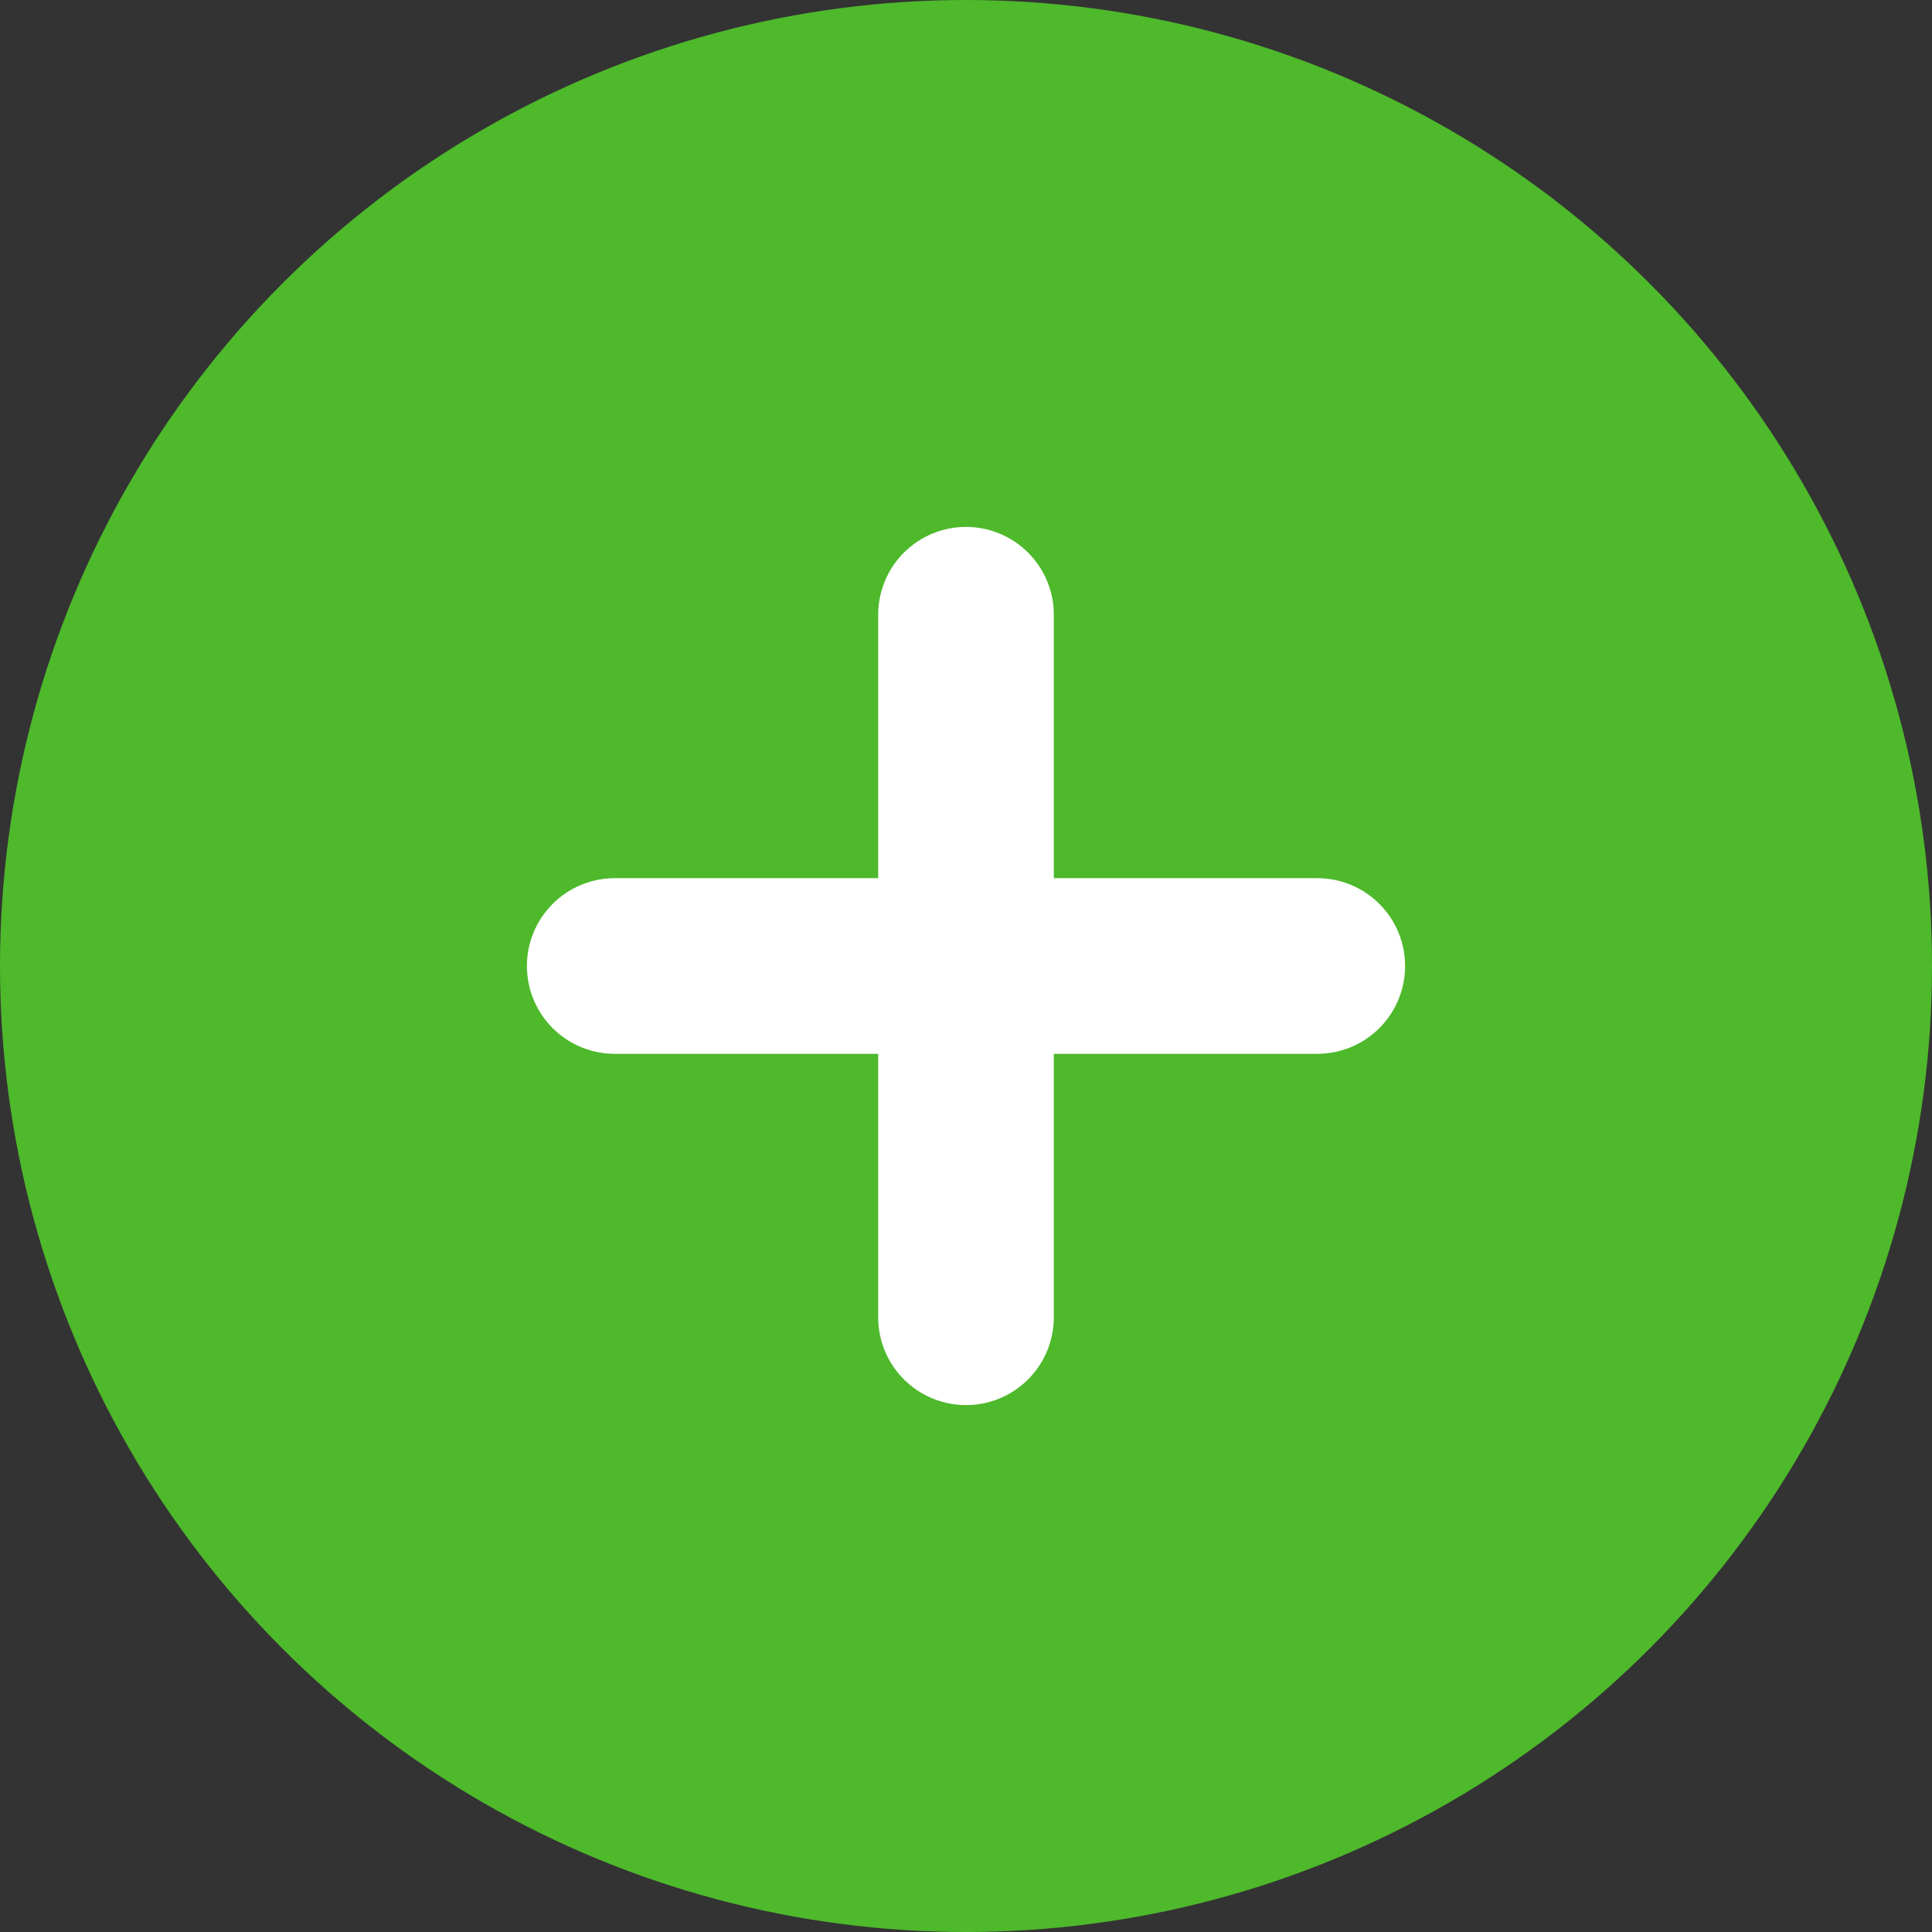 <svg xmlns="http://www.w3.org/2000/svg" width="22" height="22" viewBox="0 0 22 22">
  <rect x="0" y="0" width="22" height="22" fill="#333333" stroke="none"/>
  <g id="plus-circle" transform="translate(1 1)">
    <circle id="Ellipse_7" data-name="Ellipse 7" cx="10" cy="10" r="10" fill="#4eb92b" stroke="#4eb92b" stroke-linecap="round" stroke-linejoin="round" stroke-width="2"/>
    <line id="Line_8" data-name="Line 8" y2="8" transform="translate(10 6)" fill="none" stroke="#fff" stroke-linecap="round" stroke-linejoin="round" stroke-width="2"/>
    <line id="Line_9" data-name="Line 9" x2="8" transform="translate(6 10)" fill="none" stroke="#fff" stroke-linecap="round" stroke-linejoin="round" stroke-width="2"/>
  </g>
</svg>
